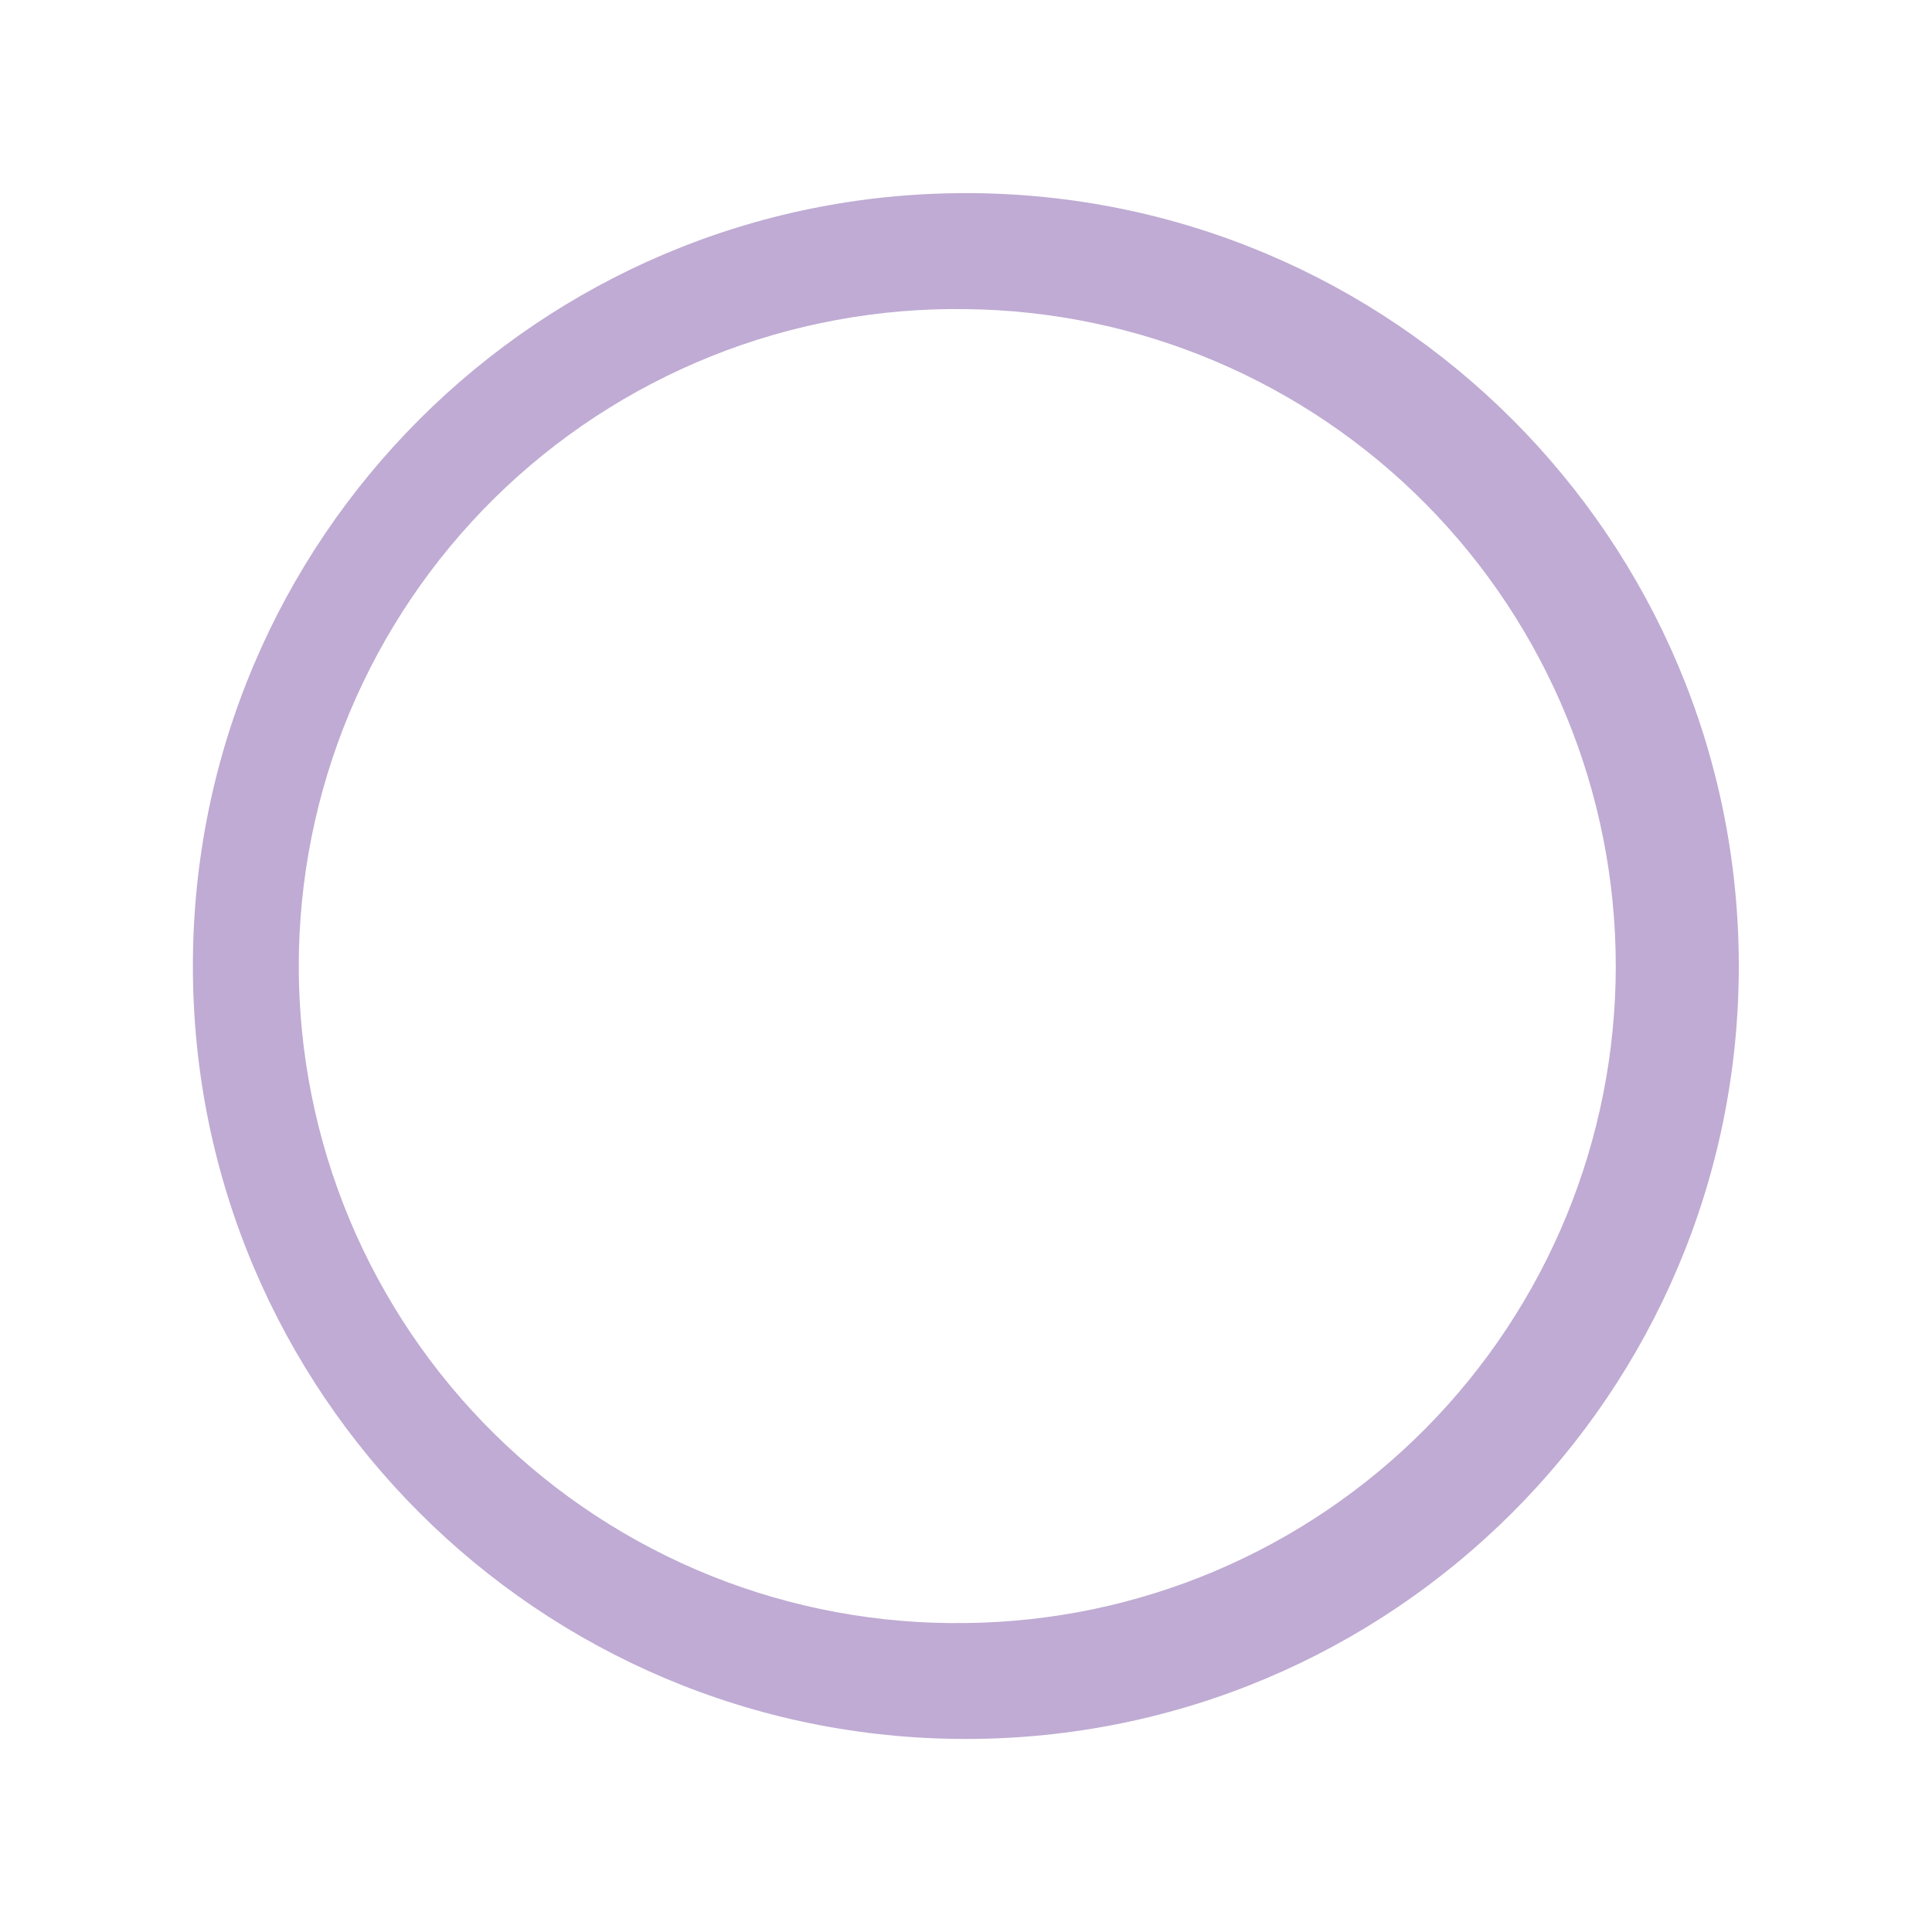 <svg width="25" height="25" viewBox="0 0 25 25" fill="none" xmlns="http://www.w3.org/2000/svg">
<g id="fluent:radio-button-24-regular">
<path id="Vector" d="M12.498 22.502C18.022 22.502 22.5 18.024 22.5 12.501C22.5 6.977 18.022 2.499 12.498 2.499C6.974 2.499 2.496 6.977 2.496 12.501C2.496 18.024 6.974 22.502 12.498 22.502ZM12.498 21.002C11.371 21.019 10.251 20.812 9.205 20.393C8.158 19.973 7.205 19.35 6.402 18.559C5.599 17.768 4.961 16.825 4.525 15.785C4.09 14.745 3.866 13.629 3.866 12.501C3.866 11.374 4.09 10.257 4.525 9.217C4.961 8.177 5.599 7.234 6.402 6.443C7.205 5.652 8.158 5.029 9.205 4.609C10.251 4.19 11.371 3.983 12.498 4C14.737 4.024 16.876 4.931 18.45 6.522C20.025 8.114 20.908 10.263 20.908 12.502C20.908 14.74 20.025 16.889 18.45 18.481C16.876 20.072 14.737 20.978 12.498 21.002Z" fill="#BFABD3"/>
</g>
</svg>

